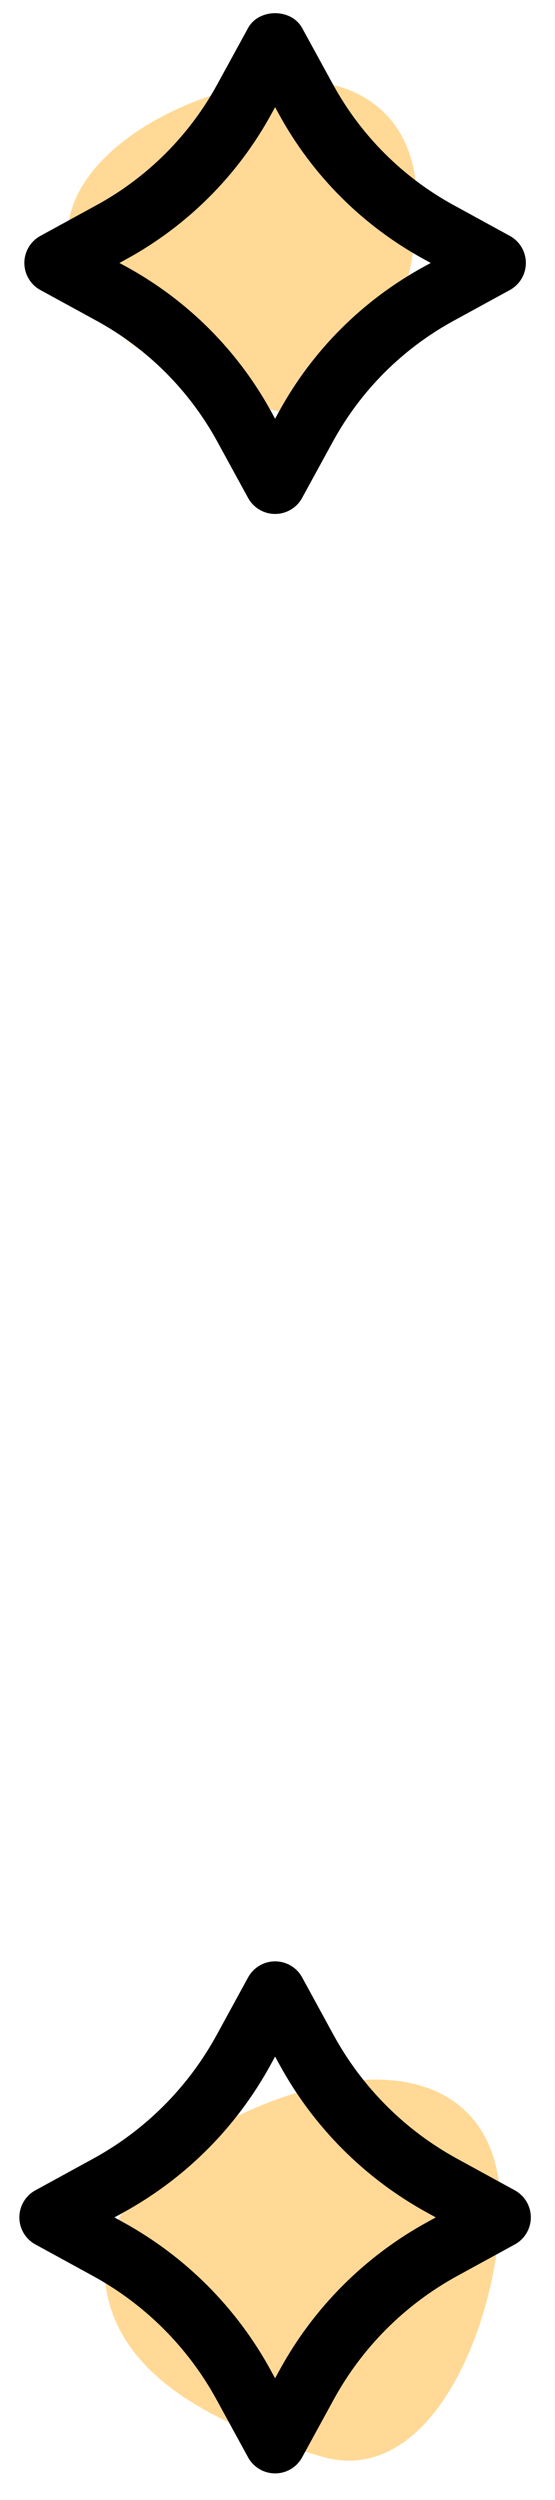 <?xml version="1.0" encoding="UTF-8"?>
<svg viewBox="0 0 18 81" version="1.1" xmlns="http://www.w3.org/2000/svg" xmlns:xlink="http://www.w3.org/1999/xlink">
    <!-- Generator: Sketch 58 (84663) - https://sketch.com -->
    <title>Stars-klein-rechts</title>
    <desc>Created with Sketch.</desc>
    <g id="App" stroke="none" stroke-width="1" fill="none" fill-rule="evenodd">
        <g id="Room-Entwicklung" transform="translate(-283, -302)">
            <g id="Stars-klein-rechts" transform="translate(283, 301)">
                <path d="M4.02,4.076 C5.677,2.092 9.282,3.094 11.82,5.115 C14.357,7.135 14.873,9.841 12.334,11.862 C9.796,13.883 5.325,15.277 4.143,12.22 C2.961,9.164 2.363,6.059 4.02,4.076 Z" id="Rectangle-Copy-7" fill="#FFD995" transform="translate(8.5, 8.5) rotate(-51) translate(-8.5, -8.5) "></path>
                <path d="M5.223,69.211 C7.182,67.047 11.442,68.14 14.441,70.344 C17.44,72.548 18.049,75.501 15.049,77.705 C12.05,79.91 6.766,81.431 5.369,78.096 C3.972,74.761 3.265,71.375 5.223,69.211 Z" id="Rectangle-Copy-8" fill="#FFD995" transform="translate(10.518, 74.038) rotate(-51) translate(-10.518, -74.038) "></path>
                <g id="noun_universe_1287726-copy" transform="translate(0, 1)" fill="#000000" fill-rule="nonzero">
                    <path d="M1.311,9.398 L3.136,10.395 C4.79,11.301 6.142,12.653 7.046,14.305 L8.045,16.131 C8.22,16.452 8.557,16.652 8.922,16.652 C9.287,16.652 9.624,16.453 9.799,16.131 L10.798,14.305 C11.701,12.653 13.053,11.301 14.708,10.396 L16.534,9.398 C16.855,9.222 17.055,8.886 17.055,8.52 C17.055,8.155 16.856,7.818 16.535,7.643 L14.709,6.644 C13.056,5.74 11.704,4.387 10.799,2.734 L9.8,0.909 C9.448,0.266 8.397,0.266 8.045,0.909 L7.046,2.734 C6.142,4.387 4.789,5.74 3.136,6.644 L1.31,7.643 C0.989,7.818 0.79,8.155 0.79,8.52 C0.791,8.887 0.99,9.223 1.311,9.398 Z M4.096,8.398 C6.085,7.31 7.712,5.683 8.801,3.693 L8.922,3.472 L9.043,3.693 C10.131,5.683 11.758,7.31 13.748,8.398 L13.97,8.52 L13.748,8.641 C11.757,9.73 10.13,11.357 9.043,13.346 L8.922,13.568 L8.801,13.346 C7.713,11.357 6.086,9.73 4.095,8.64 L3.874,8.52 L4.096,8.398 Z" id="Shape"></path>
                    <path d="M3.015,69.945 L1.148,70.966 C0.827,71.141 0.628,71.478 0.628,71.843 C0.628,72.208 0.827,72.545 1.148,72.72 L3.015,73.741 C4.711,74.67 6.098,76.055 7.024,77.75 L8.045,79.617 C8.221,79.938 8.557,80.138 8.922,80.138 C9.288,80.138 9.624,79.939 9.799,79.617 L10.82,77.75 C11.746,76.056 13.132,74.67 14.829,73.741 L16.696,72.72 C17.017,72.545 17.216,72.208 17.216,71.843 C17.216,71.478 17.017,71.141 16.696,70.966 L14.828,69.944 C13.133,69.018 11.747,67.632 10.82,65.937 L9.8,64.069 C9.625,63.748 9.288,63.548 8.923,63.548 C8.558,63.548 8.221,63.747 8.046,64.069 L7.025,65.937 C6.096,67.633 4.71,69.019 3.015,69.945 Z M8.778,66.896 L8.922,66.633 L9.066,66.896 C10.177,68.928 11.838,70.589 13.87,71.699 L14.134,71.844 L13.87,71.989 C11.838,73.1 10.177,74.761 9.066,76.793 L8.922,77.056 L8.778,76.793 C7.668,74.762 6.007,73.101 3.974,71.989 L3.71,71.844 L3.973,71.7 C6.006,70.59 7.667,68.929 8.778,66.896 Z" id="Shape"></path>
                </g>
            </g>
        </g>
    </g>
</svg>
